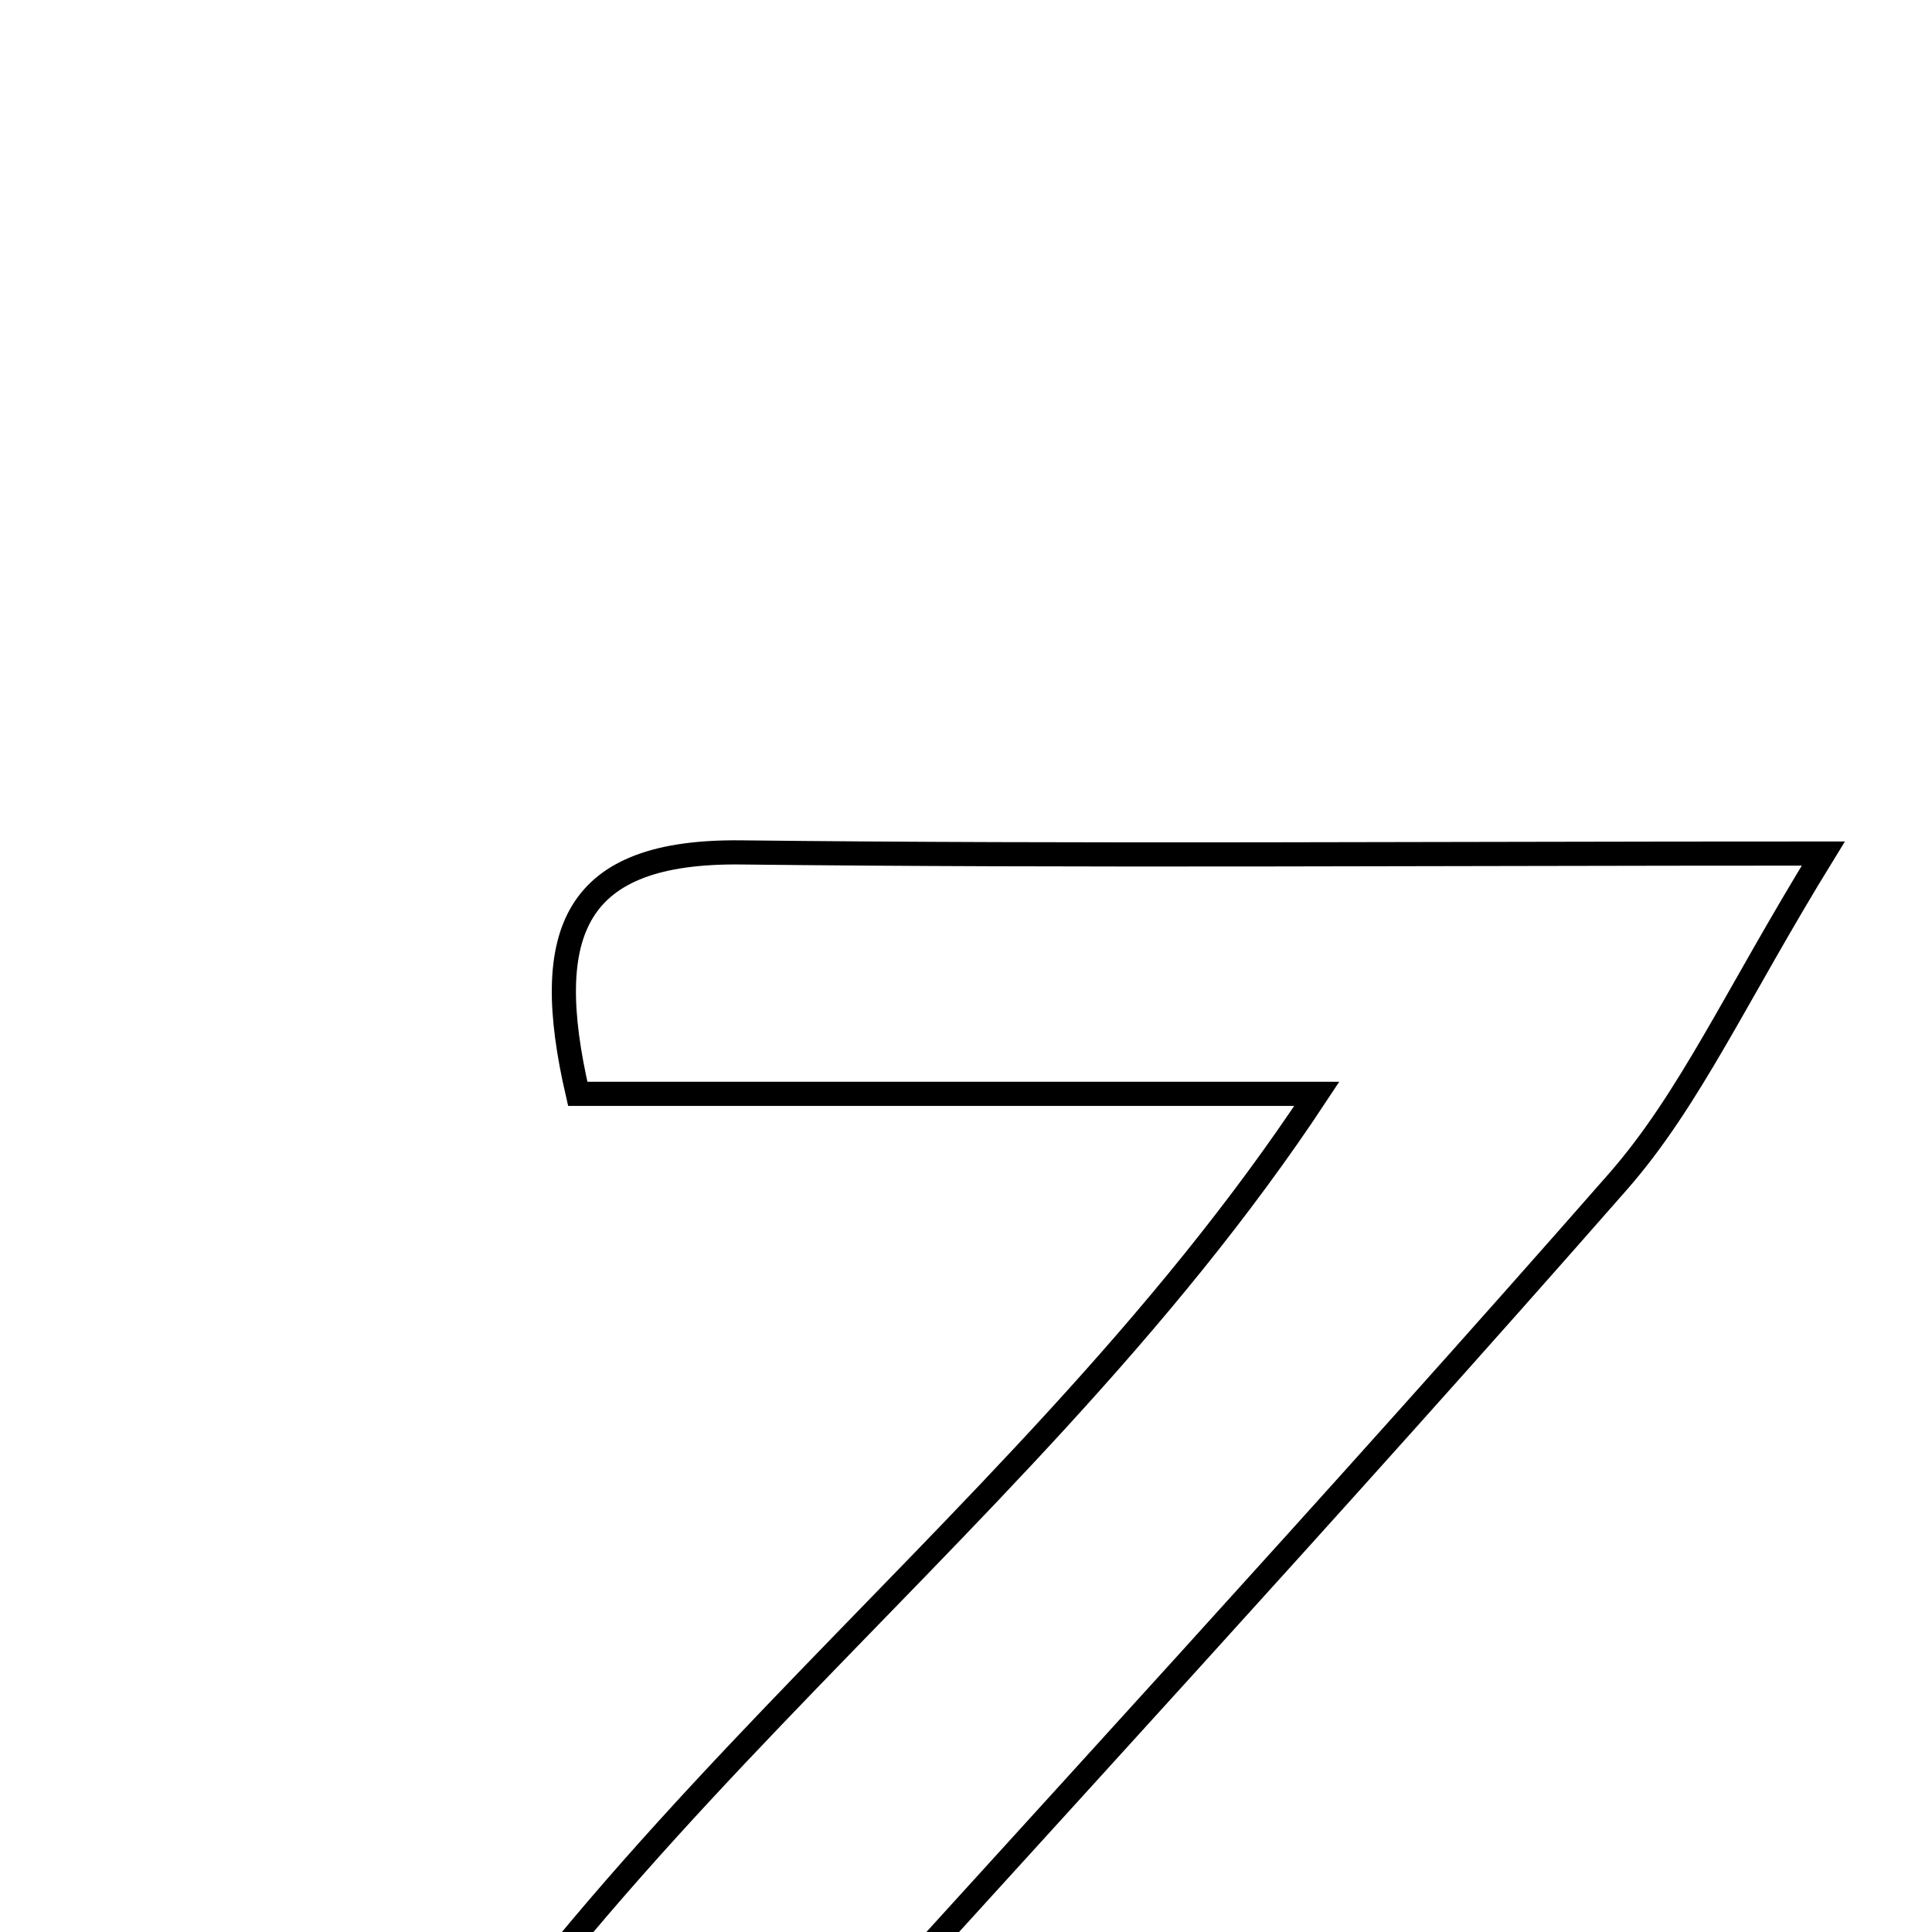 <svg xmlns="http://www.w3.org/2000/svg" viewBox="0.0 0.0 24.0 24.0" height="200px" width="200px"><path fill="none" stroke="black" stroke-width=".3" stroke-opacity="1.0"  filling="0" d="M9.206 10.589 C13.402 10.636 17.598 10.603 22.65 10.603 C21.57 12.357 20.994 13.657 20.099 14.678 C16.613 18.653 13.026 22.539 9.051 26.929 C12.958 26.929 16.233 26.929 19.882 26.929 C19.68 28.044 19.539 28.829 19.365 29.788 C14.296 29.788 9.262 29.788 3.453 29.788 C6.484 22.995 12.524 19.398 16.358 13.588 C13.104 13.588 10.183 13.588 7.177 13.588 C6.708 11.561 7.136 10.566 9.206 10.589"></path></svg>